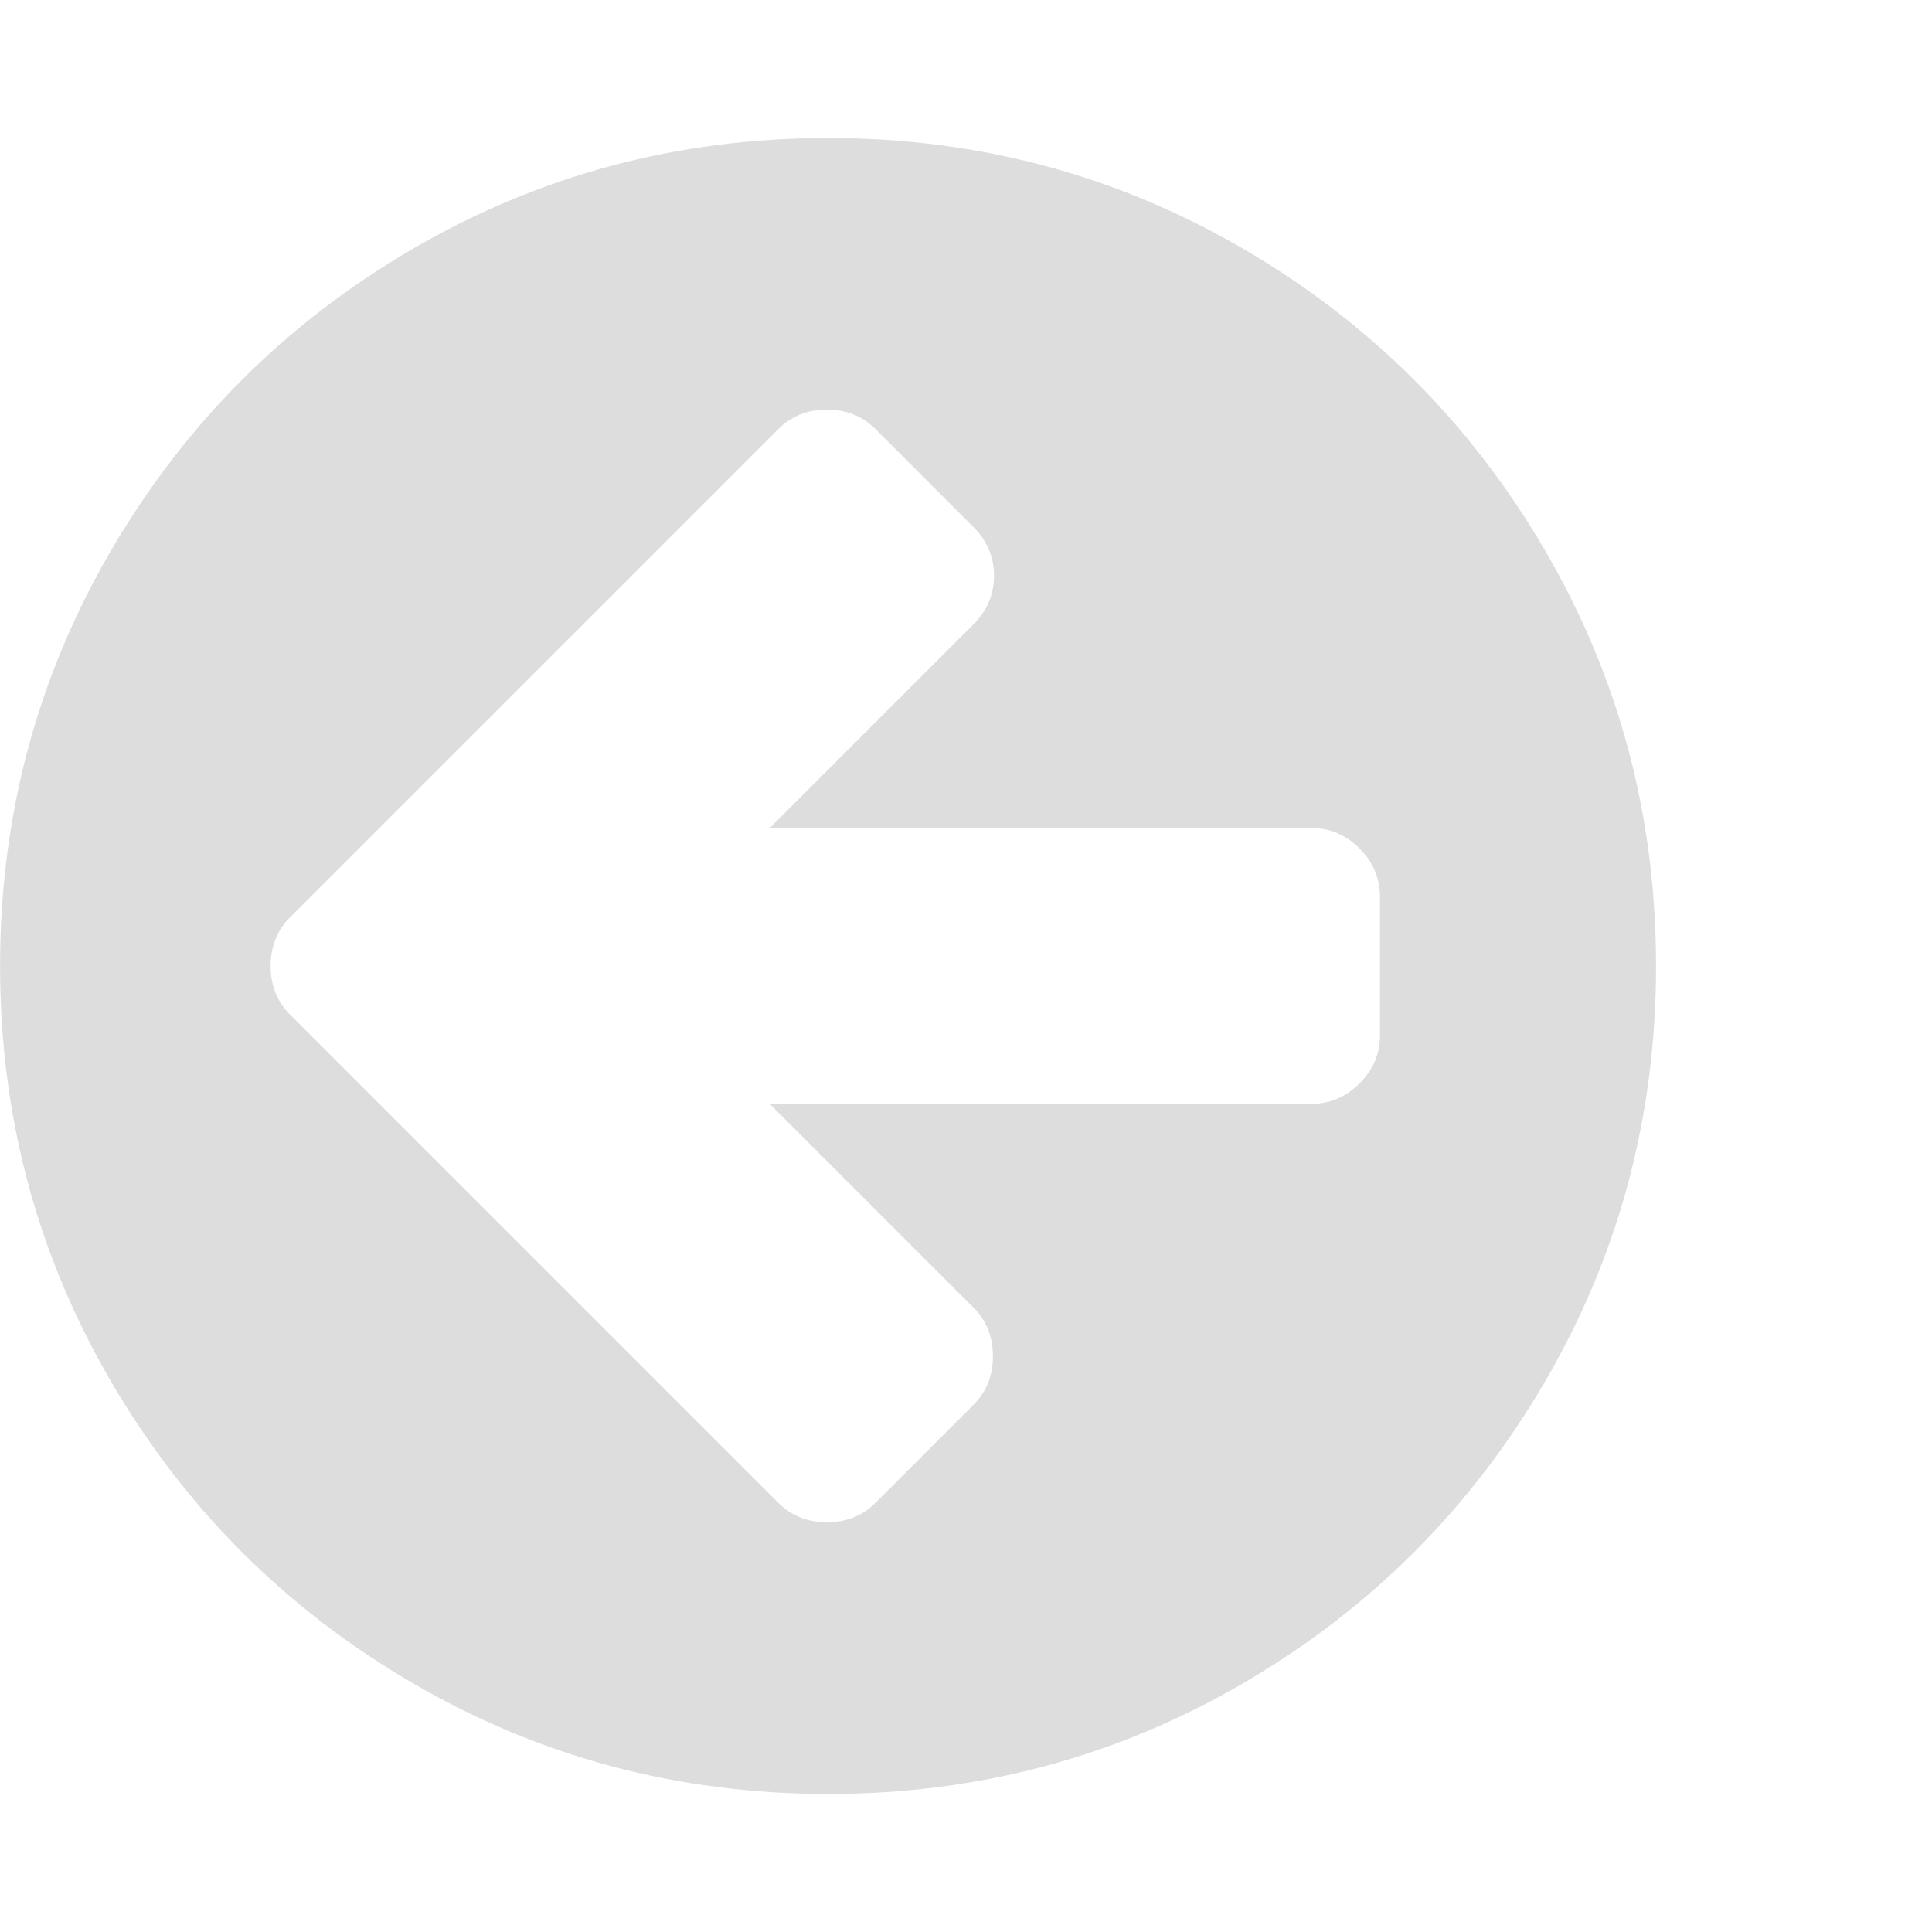 <?xml version="1.0" encoding="utf-8"?>
<!-- Generated by IcoMoon.io -->
<!DOCTYPE svg PUBLIC "-//W3C//DTD SVG 1.1//EN" "http://www.w3.org/Graphics/SVG/1.1/DTD/svg11.dtd">
<svg version="1.1" xmlns="http://www.w3.org/2000/svg" xmlns:xlink="http://www.w3.org/1999/xlink" width="32" height="32" viewBox="0 0 32 32">
<g>
</g>
	<path d="M22.857 17.143v-2.286q0-0.464-0.339-0.804t-0.804-0.339h-8.964l3.375-3.375q0.339-0.339 0.339-0.804t-0.339-0.804l-1.625-1.625q-0.321-0.321-0.804-0.321t-0.804 0.321l-8.089 8.089q-0.321 0.321-0.321 0.804t0.321 0.804l8.089 8.089q0.321 0.321 0.804 0.321t0.804-0.321l1.625-1.625q0.321-0.321 0.321-0.804t-0.321-0.804l-3.375-3.375h8.964q0.464 0 0.804-0.339t0.339-0.804zM27.429 16q0 3.732-1.839 6.884t-4.991 4.991-6.884 1.839-6.884-1.839-4.991-4.991-1.839-6.884 1.839-6.884 4.991-4.991 6.884-1.839 6.884 1.839 4.991 4.991 1.839 6.884z" fill="#dddddd" />
</svg>
